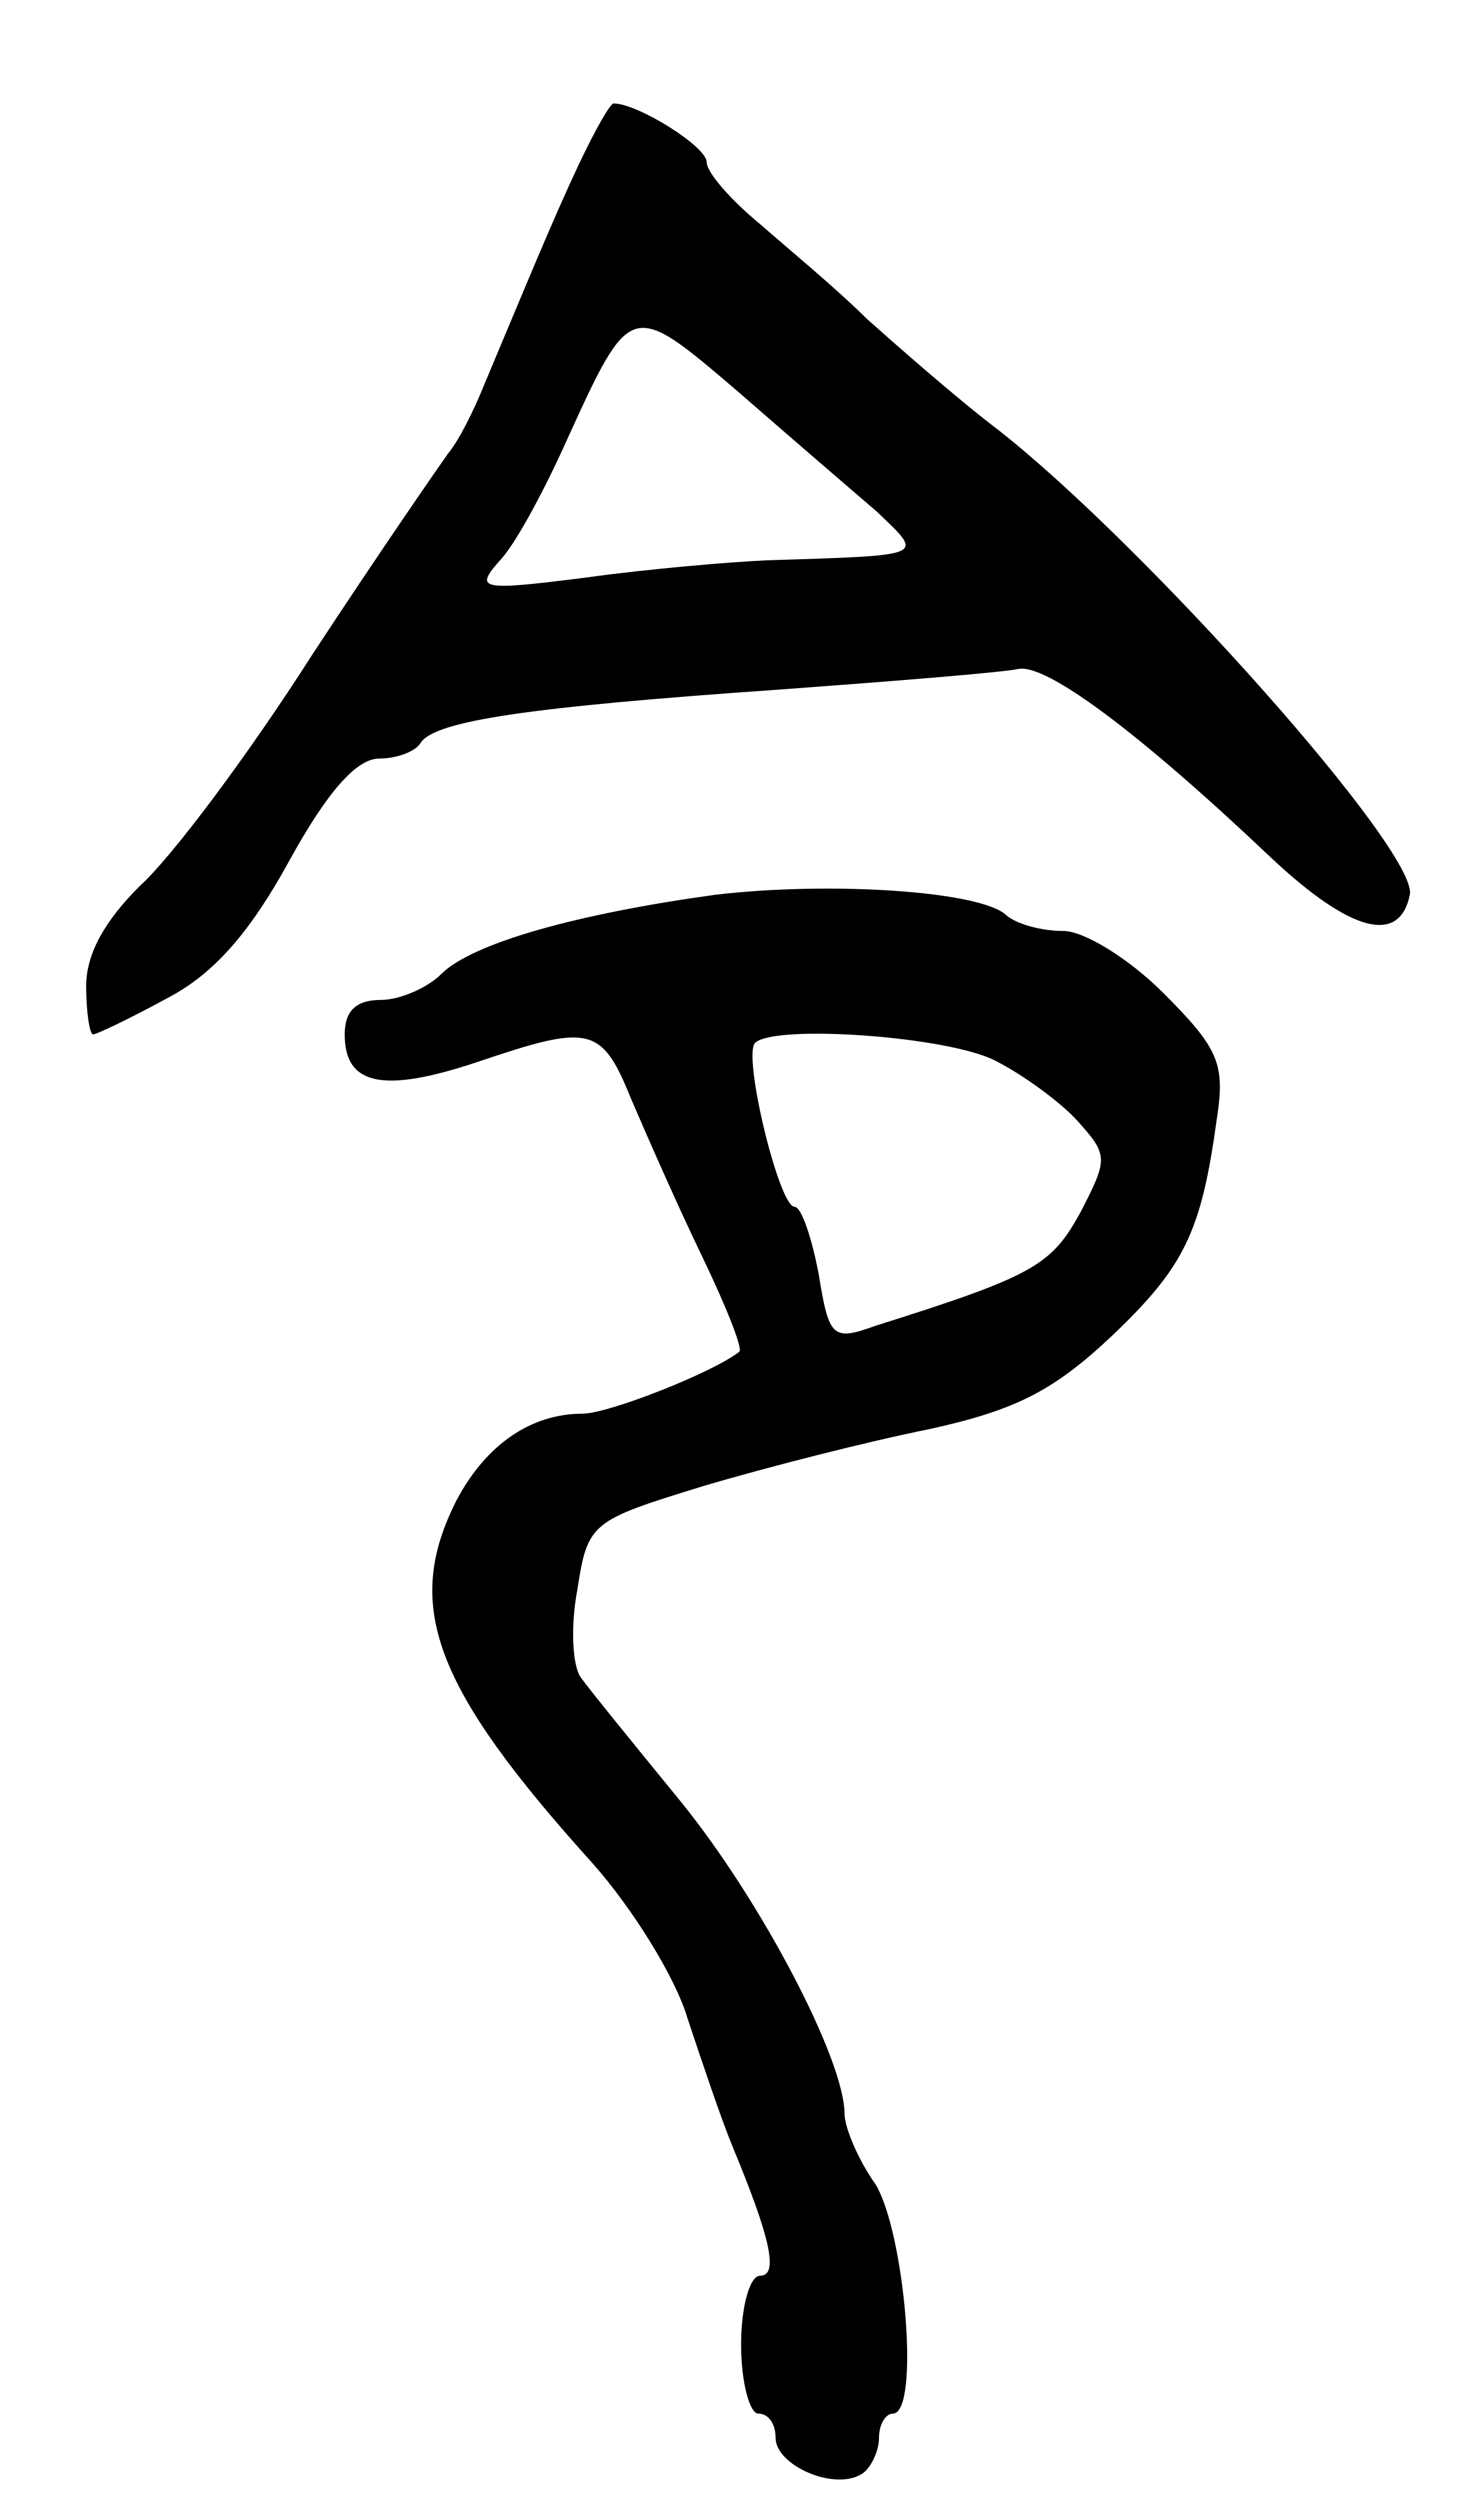 <svg version="1.0" xmlns="http://www.w3.org/2000/svg"
 width="85pt" height="145pt" viewBox="0 0 85 145"
 preserveAspectRatio="xMidYMid meet">
<g transform="translate(0,145) scale(0.1,-0.1)"
fill="#000000" stroke="none">
<path d="M336 1355 c-16 -34 -31 -71 -55 -128 -6 -15 -15 -33 -21 -40 -5 -7
-41 -59 -79 -117 -37 -58 -82 -118 -100 -134 -20 -20 -31 -39 -31 -58 0 -15 2
-28 4 -28 2 0 21 9 43 21 27 14 48 38 71 80 22 40 39 59 52 59 10 0 21 4 24 9
8 13 64 21 208 31 68 5 130 10 139 12 16 3 69 -36 147 -110 46 -43 74 -50 80
-21 5 25 -153 202 -238 269 -25 19 -59 49 -77 65 -17 17 -46 41 -62 55 -17 14
-31 30 -31 36 0 9 -40 34 -54 34 -2 0 -11 -16 -20 -35z m173 -202 c27 -26 30
-25 -64 -28 -22 -1 -69 -5 -105 -10 -63 -8 -65 -7 -49 11 9 10 26 42 38 69 37
81 37 81 99 28 31 -27 67 -58 81 -70z"/>
<path d="M415 931 c-80 -11 -141 -28 -159 -46 -8 -8 -24 -15 -35 -15 -14 0
-21 -6 -21 -20 0 -30 23 -34 77 -16 65 22 72 21 89 -21 9 -21 27 -62 41 -91
14 -29 24 -54 22 -56 -15 -12 -76 -36 -91 -36 -30 0 -56 -18 -73 -50 -31 -61
-14 -108 79 -211 23 -26 48 -66 55 -90 8 -24 19 -57 26 -74 22 -53 27 -75 16
-75 -6 0 -11 -18 -11 -40 0 -22 5 -40 10 -40 6 0 10 -6 10 -14 0 -16 34 -31
50 -21 5 3 10 13 10 21 0 8 4 14 8 14 16 0 7 105 -10 133 -10 14 -18 33 -18
41 0 31 -48 123 -95 181 -27 33 -53 65 -58 72 -5 7 -6 30 -2 51 6 39 8 40 73
60 37 11 96 26 131 33 50 11 72 22 106 54 42 40 52 60 61 126 5 32 1 41 -31
73 -20 20 -46 36 -58 36 -13 0 -27 4 -33 9 -14 14 -101 20 -169 12z m162 -96
c16 -8 38 -24 48 -35 18 -20 18 -22 2 -53 -17 -31 -27 -37 -119 -66 -25 -9
-27 -7 -33 30 -4 21 -10 39 -14 39 -9 0 -30 87 -23 95 11 11 111 4 139 -10z"/>
</g>
</svg>
